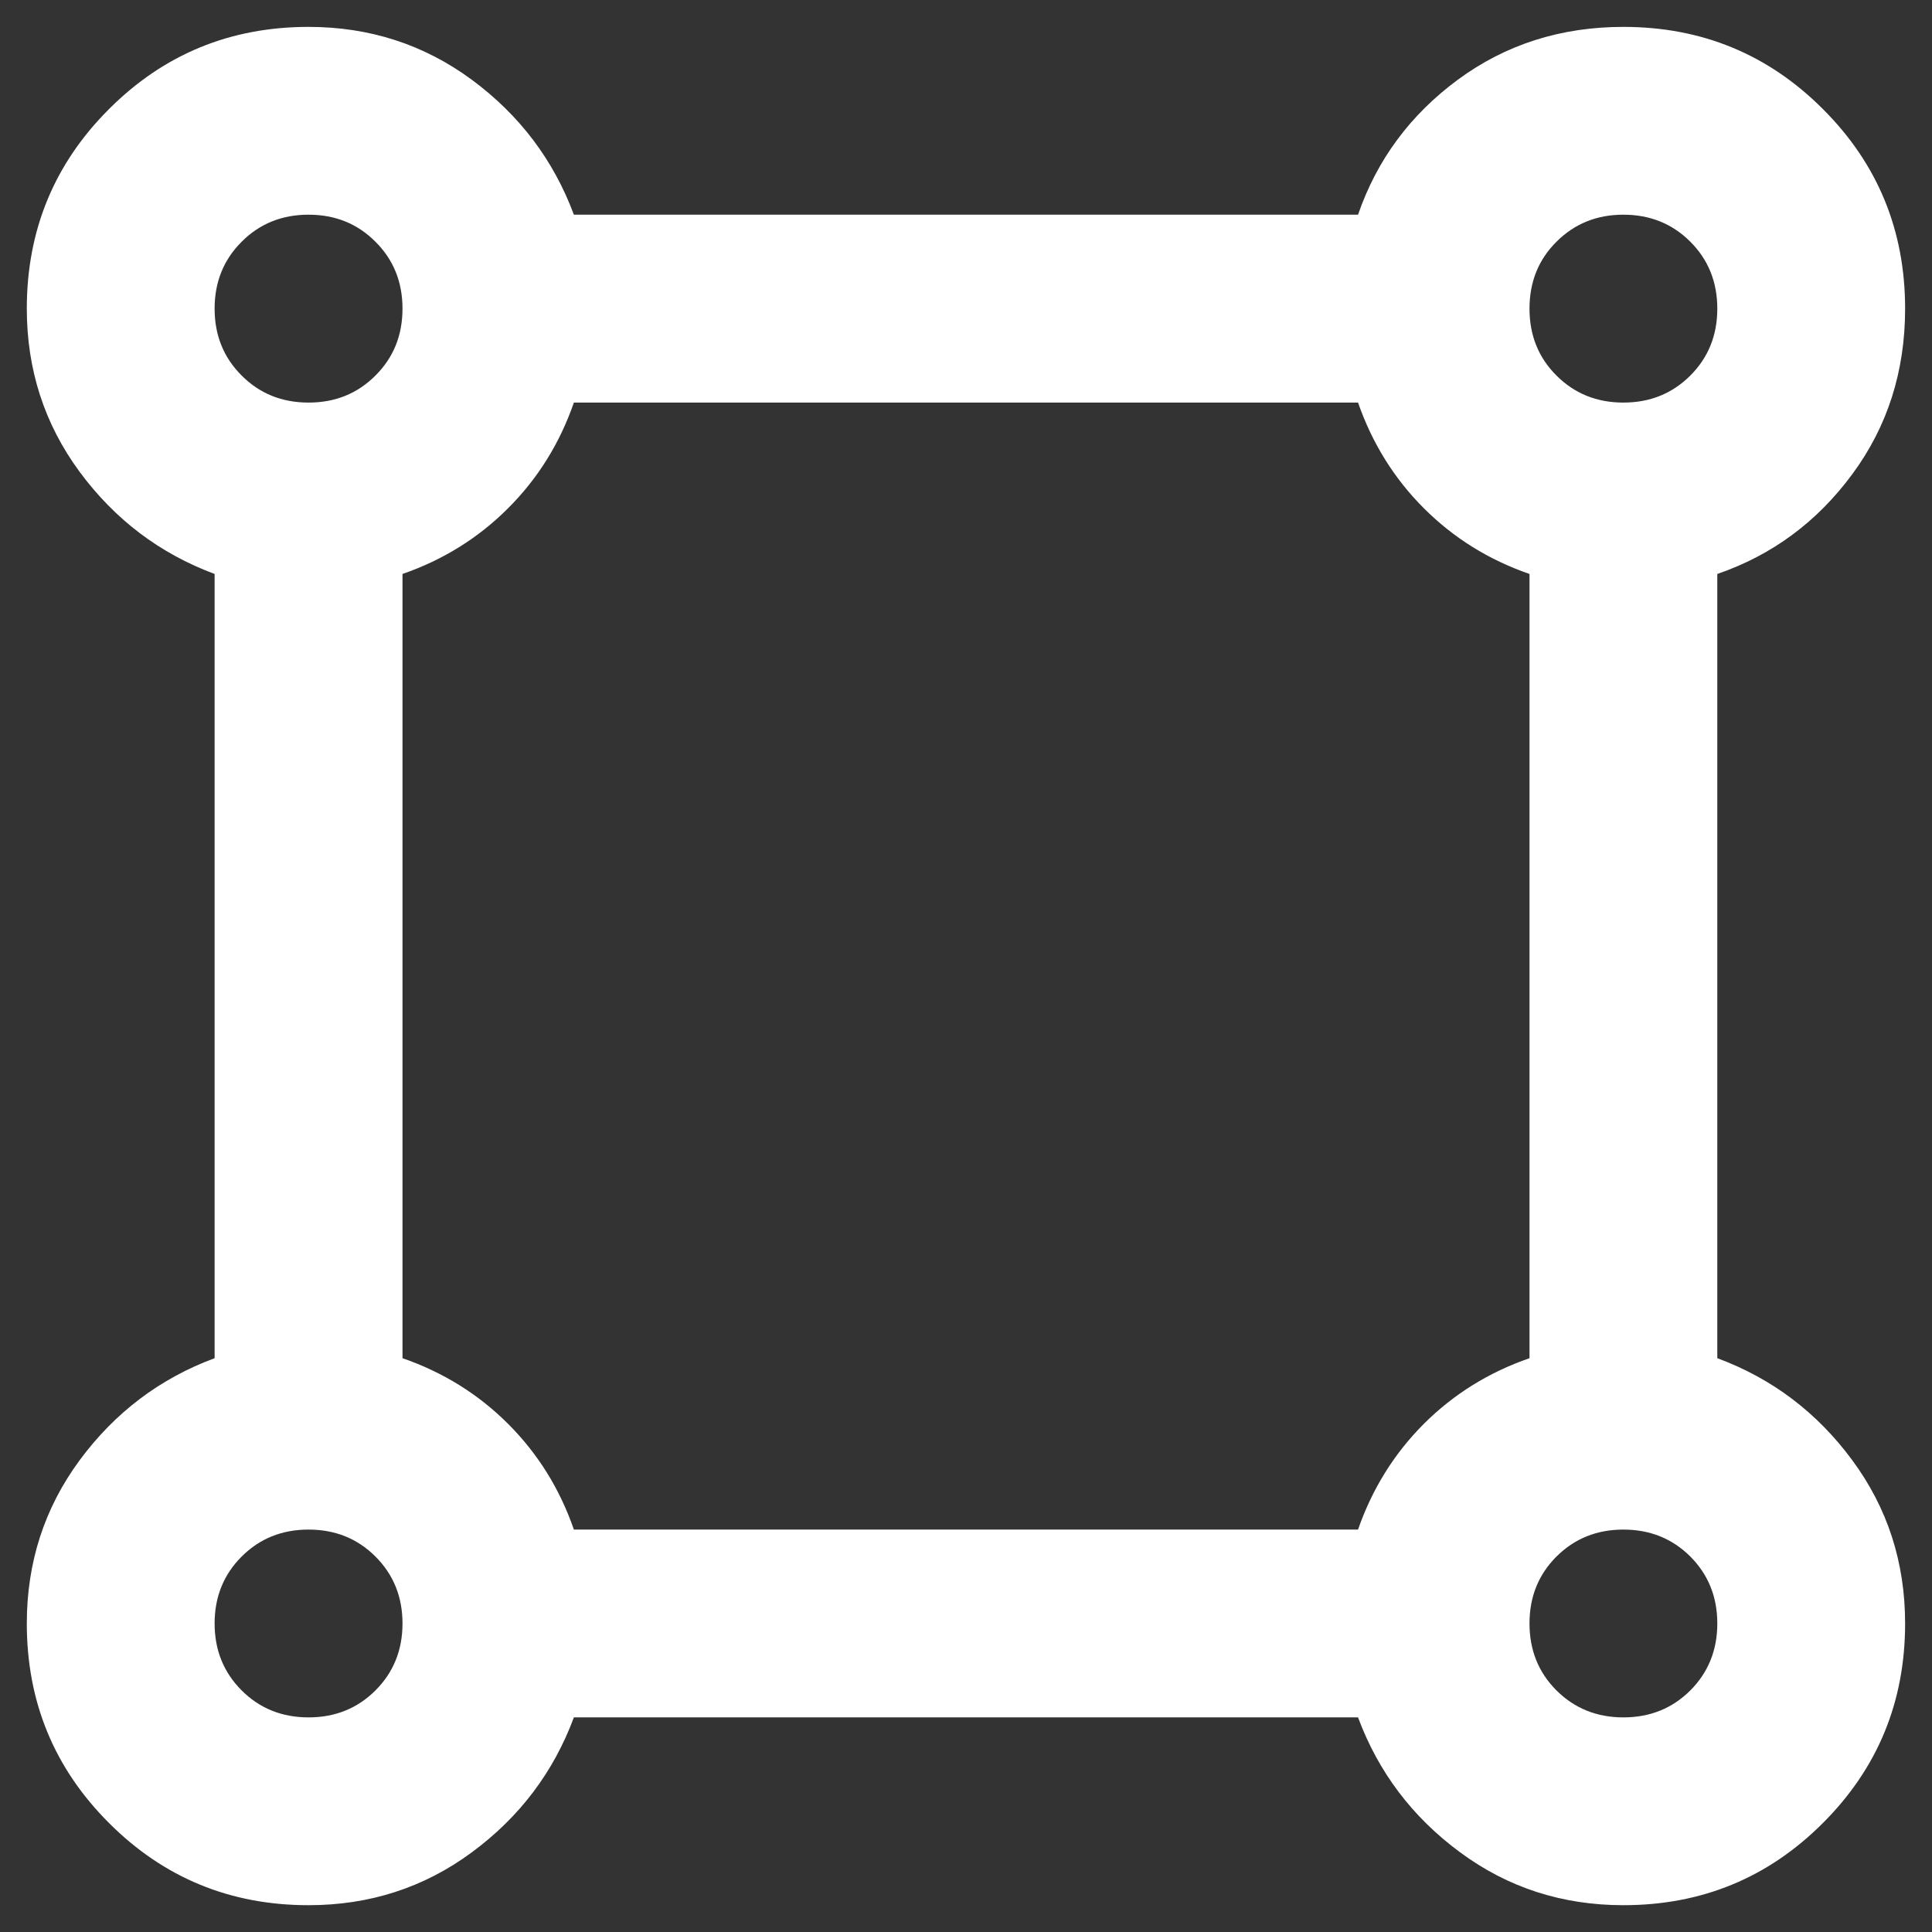<svg width="24" height="24" viewBox="0 0 24 24" fill="none" xmlns="http://www.w3.org/2000/svg">
<rect x="0" y="0" width="24" height="24" fill="#333333" stroke="none"/>
<path d="M3.833 23.667C2.861 23.667 2.034 23.327 1.354 22.646C0.673 21.966 0.333 21.14 0.333 20.167C0.333 19.409 0.552 18.733 0.989 18.14C1.427 17.547 1.986 17.124 2.666 16.872V7.13C1.986 6.877 1.427 6.454 0.989 5.861C0.552 5.268 0.333 4.592 0.333 3.834C0.333 2.862 0.673 2.035 1.354 1.355C2.034 0.674 2.861 0.334 3.833 0.334C4.591 0.334 5.267 0.553 5.86 0.99C6.453 1.428 6.876 1.987 7.129 2.667H16.87C17.104 1.987 17.517 1.428 18.11 0.99C18.703 0.553 19.389 0.334 20.166 0.334C21.139 0.334 21.965 0.674 22.645 1.355C23.326 2.035 23.666 2.862 23.666 3.834C23.666 4.612 23.448 5.297 23.01 5.89C22.573 6.483 22.014 6.896 21.333 7.13V16.872C22.014 17.124 22.573 17.547 23.01 18.14C23.448 18.733 23.666 19.409 23.666 20.167C23.666 21.14 23.326 21.966 22.645 22.646C21.965 23.327 21.139 23.667 20.166 23.667C19.408 23.667 18.732 23.449 18.139 23.011C17.546 22.574 17.123 22.015 16.87 21.334H7.129C6.876 22.015 6.453 22.574 5.86 23.011C5.267 23.449 4.591 23.667 3.833 23.667ZM3.833 5.001C4.164 5.001 4.441 4.889 4.664 4.665C4.888 4.442 5 4.165 5 3.834C5 3.503 4.888 3.226 4.664 3.003C4.441 2.779 4.164 2.667 3.833 2.667C3.502 2.667 3.225 2.779 3.002 3.003C2.778 3.226 2.666 3.503 2.666 3.834C2.666 4.165 2.778 4.442 3.002 4.665C3.225 4.889 3.502 5.001 3.833 5.001ZM20.166 5.001C20.497 5.001 20.774 4.889 20.998 4.665C21.221 4.442 21.333 4.165 21.333 3.834C21.333 3.503 21.221 3.226 20.998 3.003C20.774 2.779 20.497 2.667 20.166 2.667C19.836 2.667 19.559 2.779 19.335 3.003C19.111 3.226 19 3.503 19 3.834C19 4.165 19.111 4.442 19.335 4.665C19.559 4.889 19.836 5.001 20.166 5.001ZM7.129 19.001H16.87C17.046 18.495 17.318 18.058 17.687 17.688C18.057 17.319 18.494 17.047 19 16.872V7.13C18.494 6.955 18.057 6.683 17.687 6.313C17.318 5.944 17.046 5.506 16.87 5.001H7.129C6.954 5.506 6.682 5.944 6.312 6.313C5.943 6.683 5.505 6.955 5 7.13V16.872C5.505 17.047 5.943 17.319 6.312 17.688C6.682 18.058 6.954 18.495 7.129 19.001ZM20.166 21.334C20.497 21.334 20.774 21.222 20.998 20.999C21.221 20.775 21.333 20.498 21.333 20.167C21.333 19.837 21.221 19.56 20.998 19.336C20.774 19.113 20.497 19.001 20.166 19.001C19.836 19.001 19.559 19.113 19.335 19.336C19.111 19.56 19 19.837 19 20.167C19 20.498 19.111 20.775 19.335 20.999C19.559 21.222 19.836 21.334 20.166 21.334ZM3.833 21.334C4.164 21.334 4.441 21.222 4.664 20.999C4.888 20.775 5 20.498 5 20.167C5 19.837 4.888 19.56 4.664 19.336C4.441 19.113 4.164 19.001 3.833 19.001C3.502 19.001 3.225 19.113 3.002 19.336C2.778 19.56 2.666 19.837 2.666 20.167C2.666 20.498 2.778 20.775 3.002 20.999C3.225 21.222 3.502 21.334 3.833 21.334Z" fill="white"/>
</svg>
